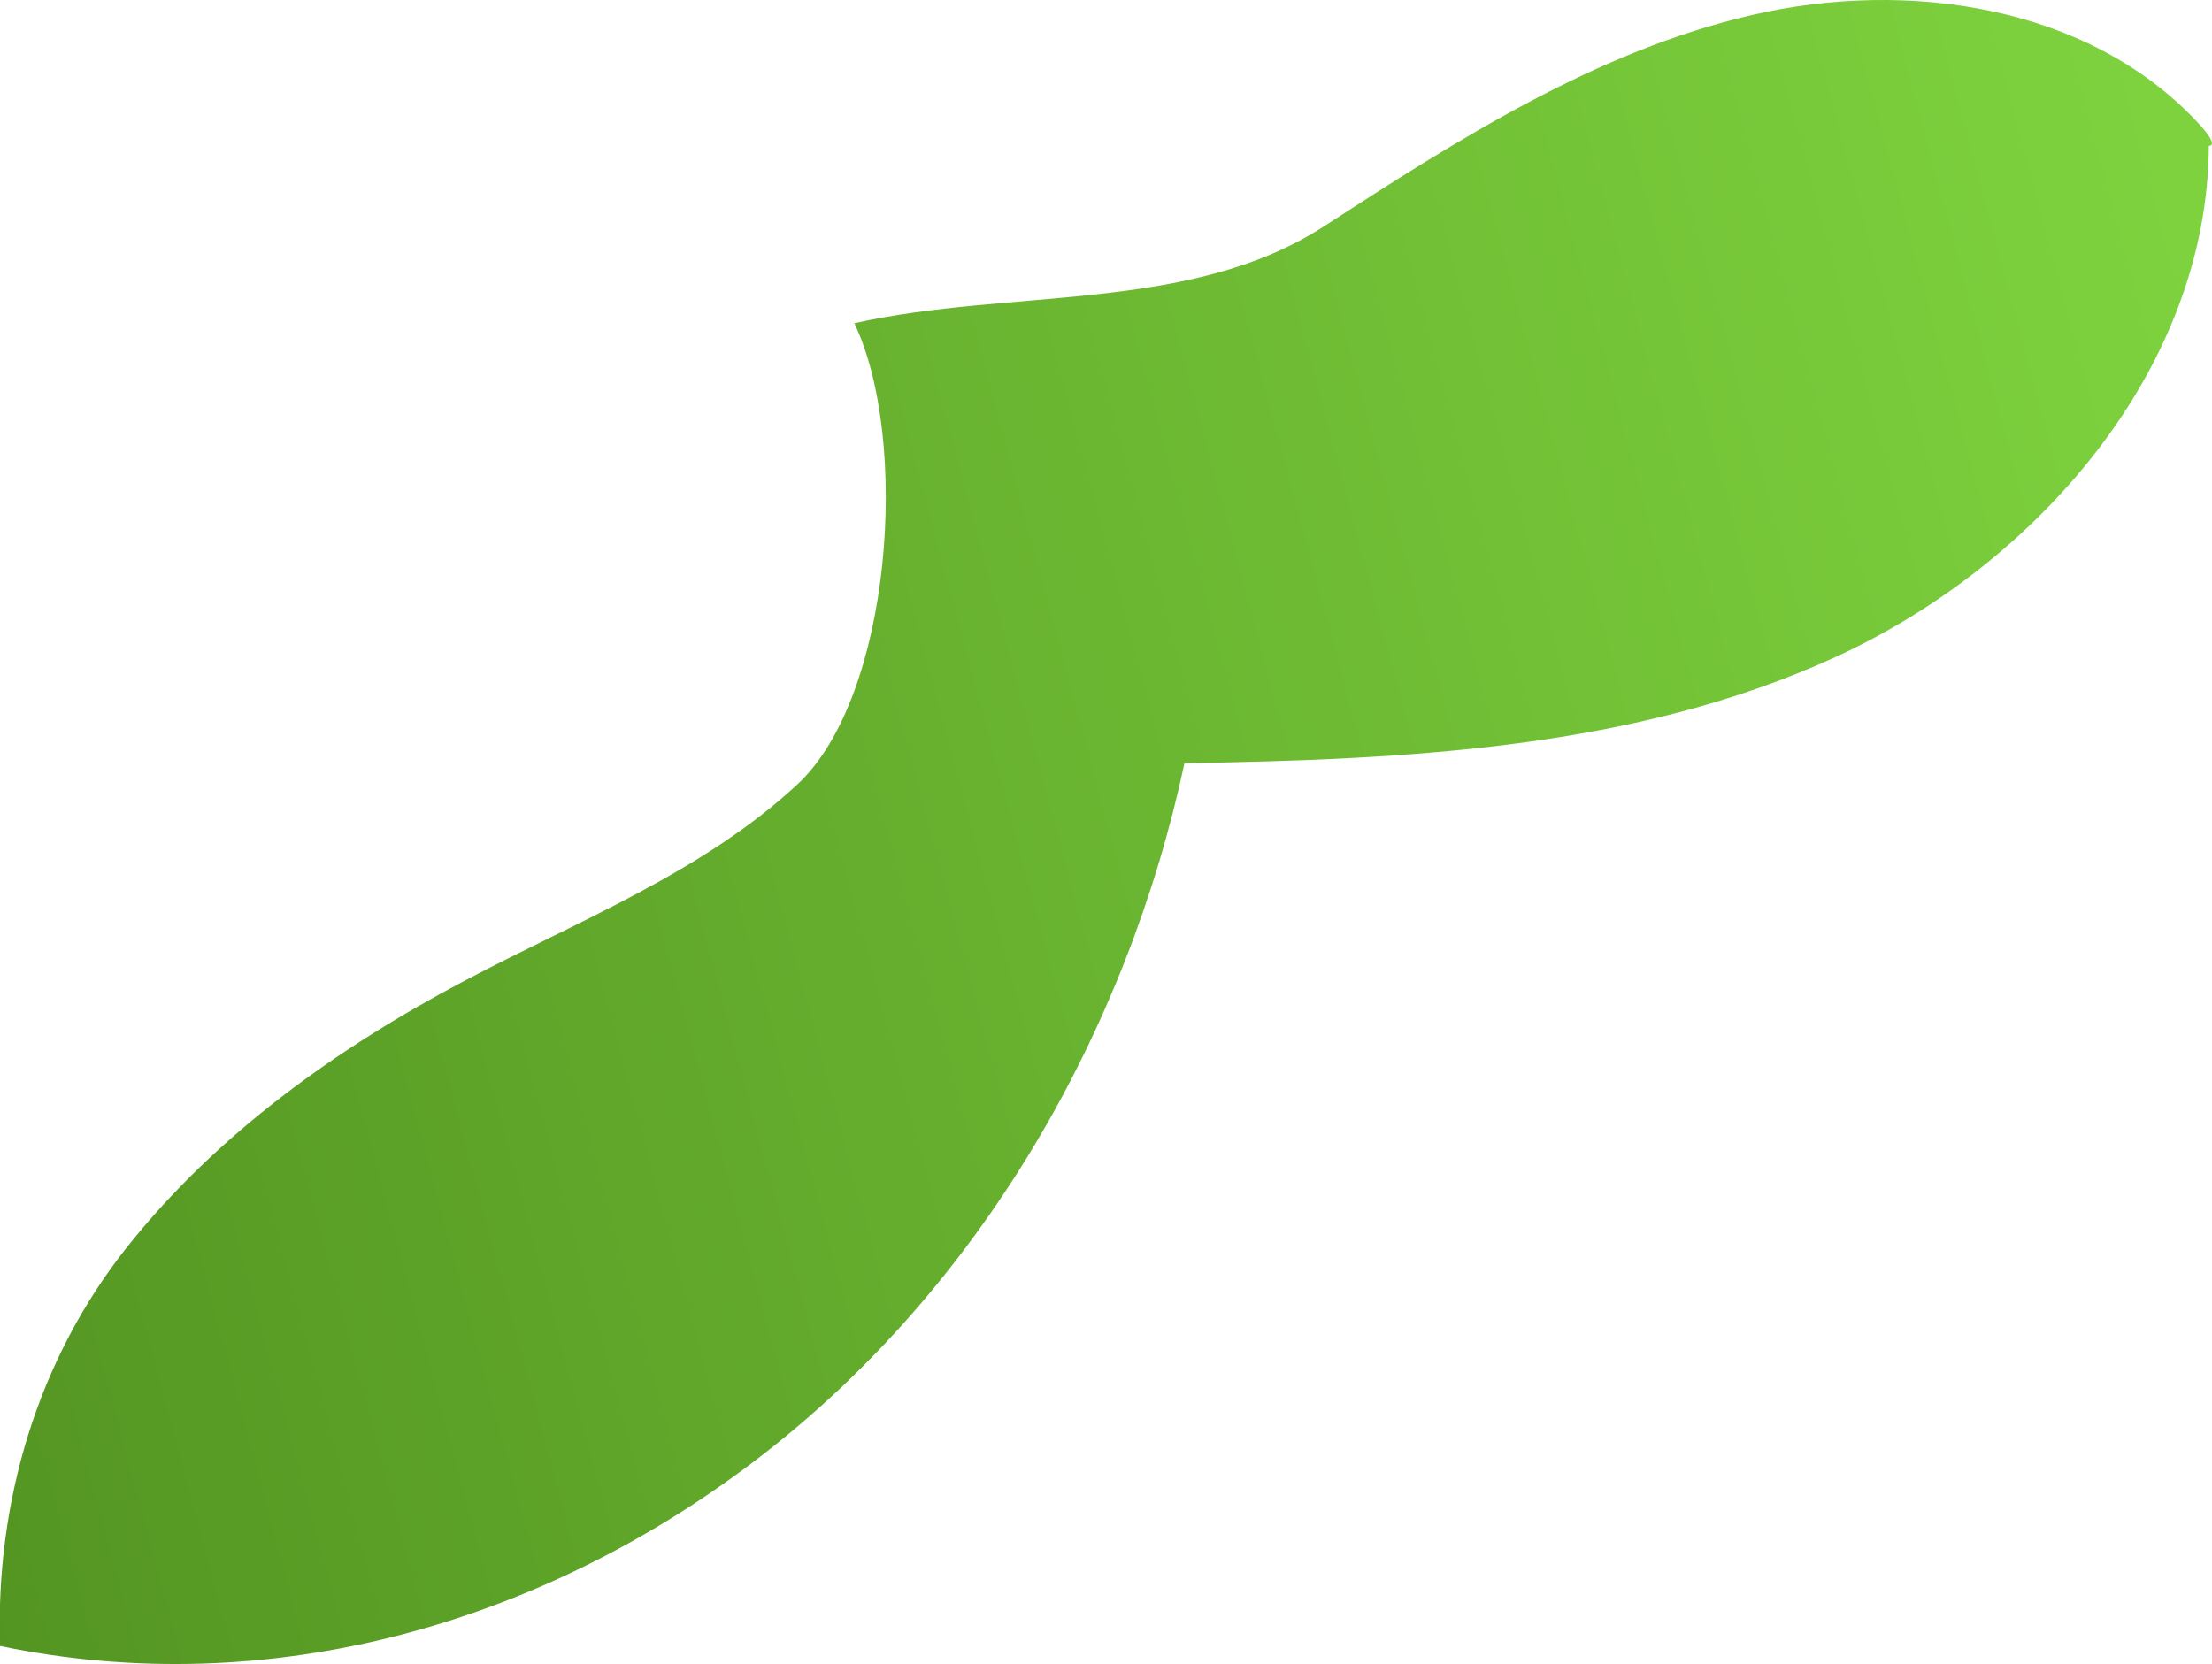 <svg xmlns="http://www.w3.org/2000/svg" xmlns:xlink="http://www.w3.org/1999/xlink" viewBox="0 0 244.27 183.79"><defs><style>.cls-1{fill:url(#linear-gradient);}</style><linearGradient id="linear-gradient" x1="-33.33" y1="131.83" x2="249.26" y2="56.19" gradientUnits="userSpaceOnUse"><stop offset="0" stop-color="#519120"/><stop offset="1" stop-color="#7ed23e"/></linearGradient></defs><g id="Layer_2" data-name="Layer 2"><g id="Layer_6" data-name="Layer 6"><path class="cls-1" d="M242.69,13.53c-12.06-12.92-32-15.86-49.2-11.88S161,15.41,146.2,25s-34.61,6.83-51.86,10.7c6.17,12.85,4.16,41.23-6.28,50.93s-24.08,15-36.69,21.66c-14.1,7.44-27.37,16.92-37.3,29.4S-.5,165.86,0,181.8c29.81,6.21,60.15-2.46,84.21-21.11s40.2-46.62,46.59-76.39c24.49-.43,49.73-1.53,72-11.78s41-31.91,41.12-56.41C244.26,16.11,244.87,15.86,242.69,13.53Z"/></g></g></svg>